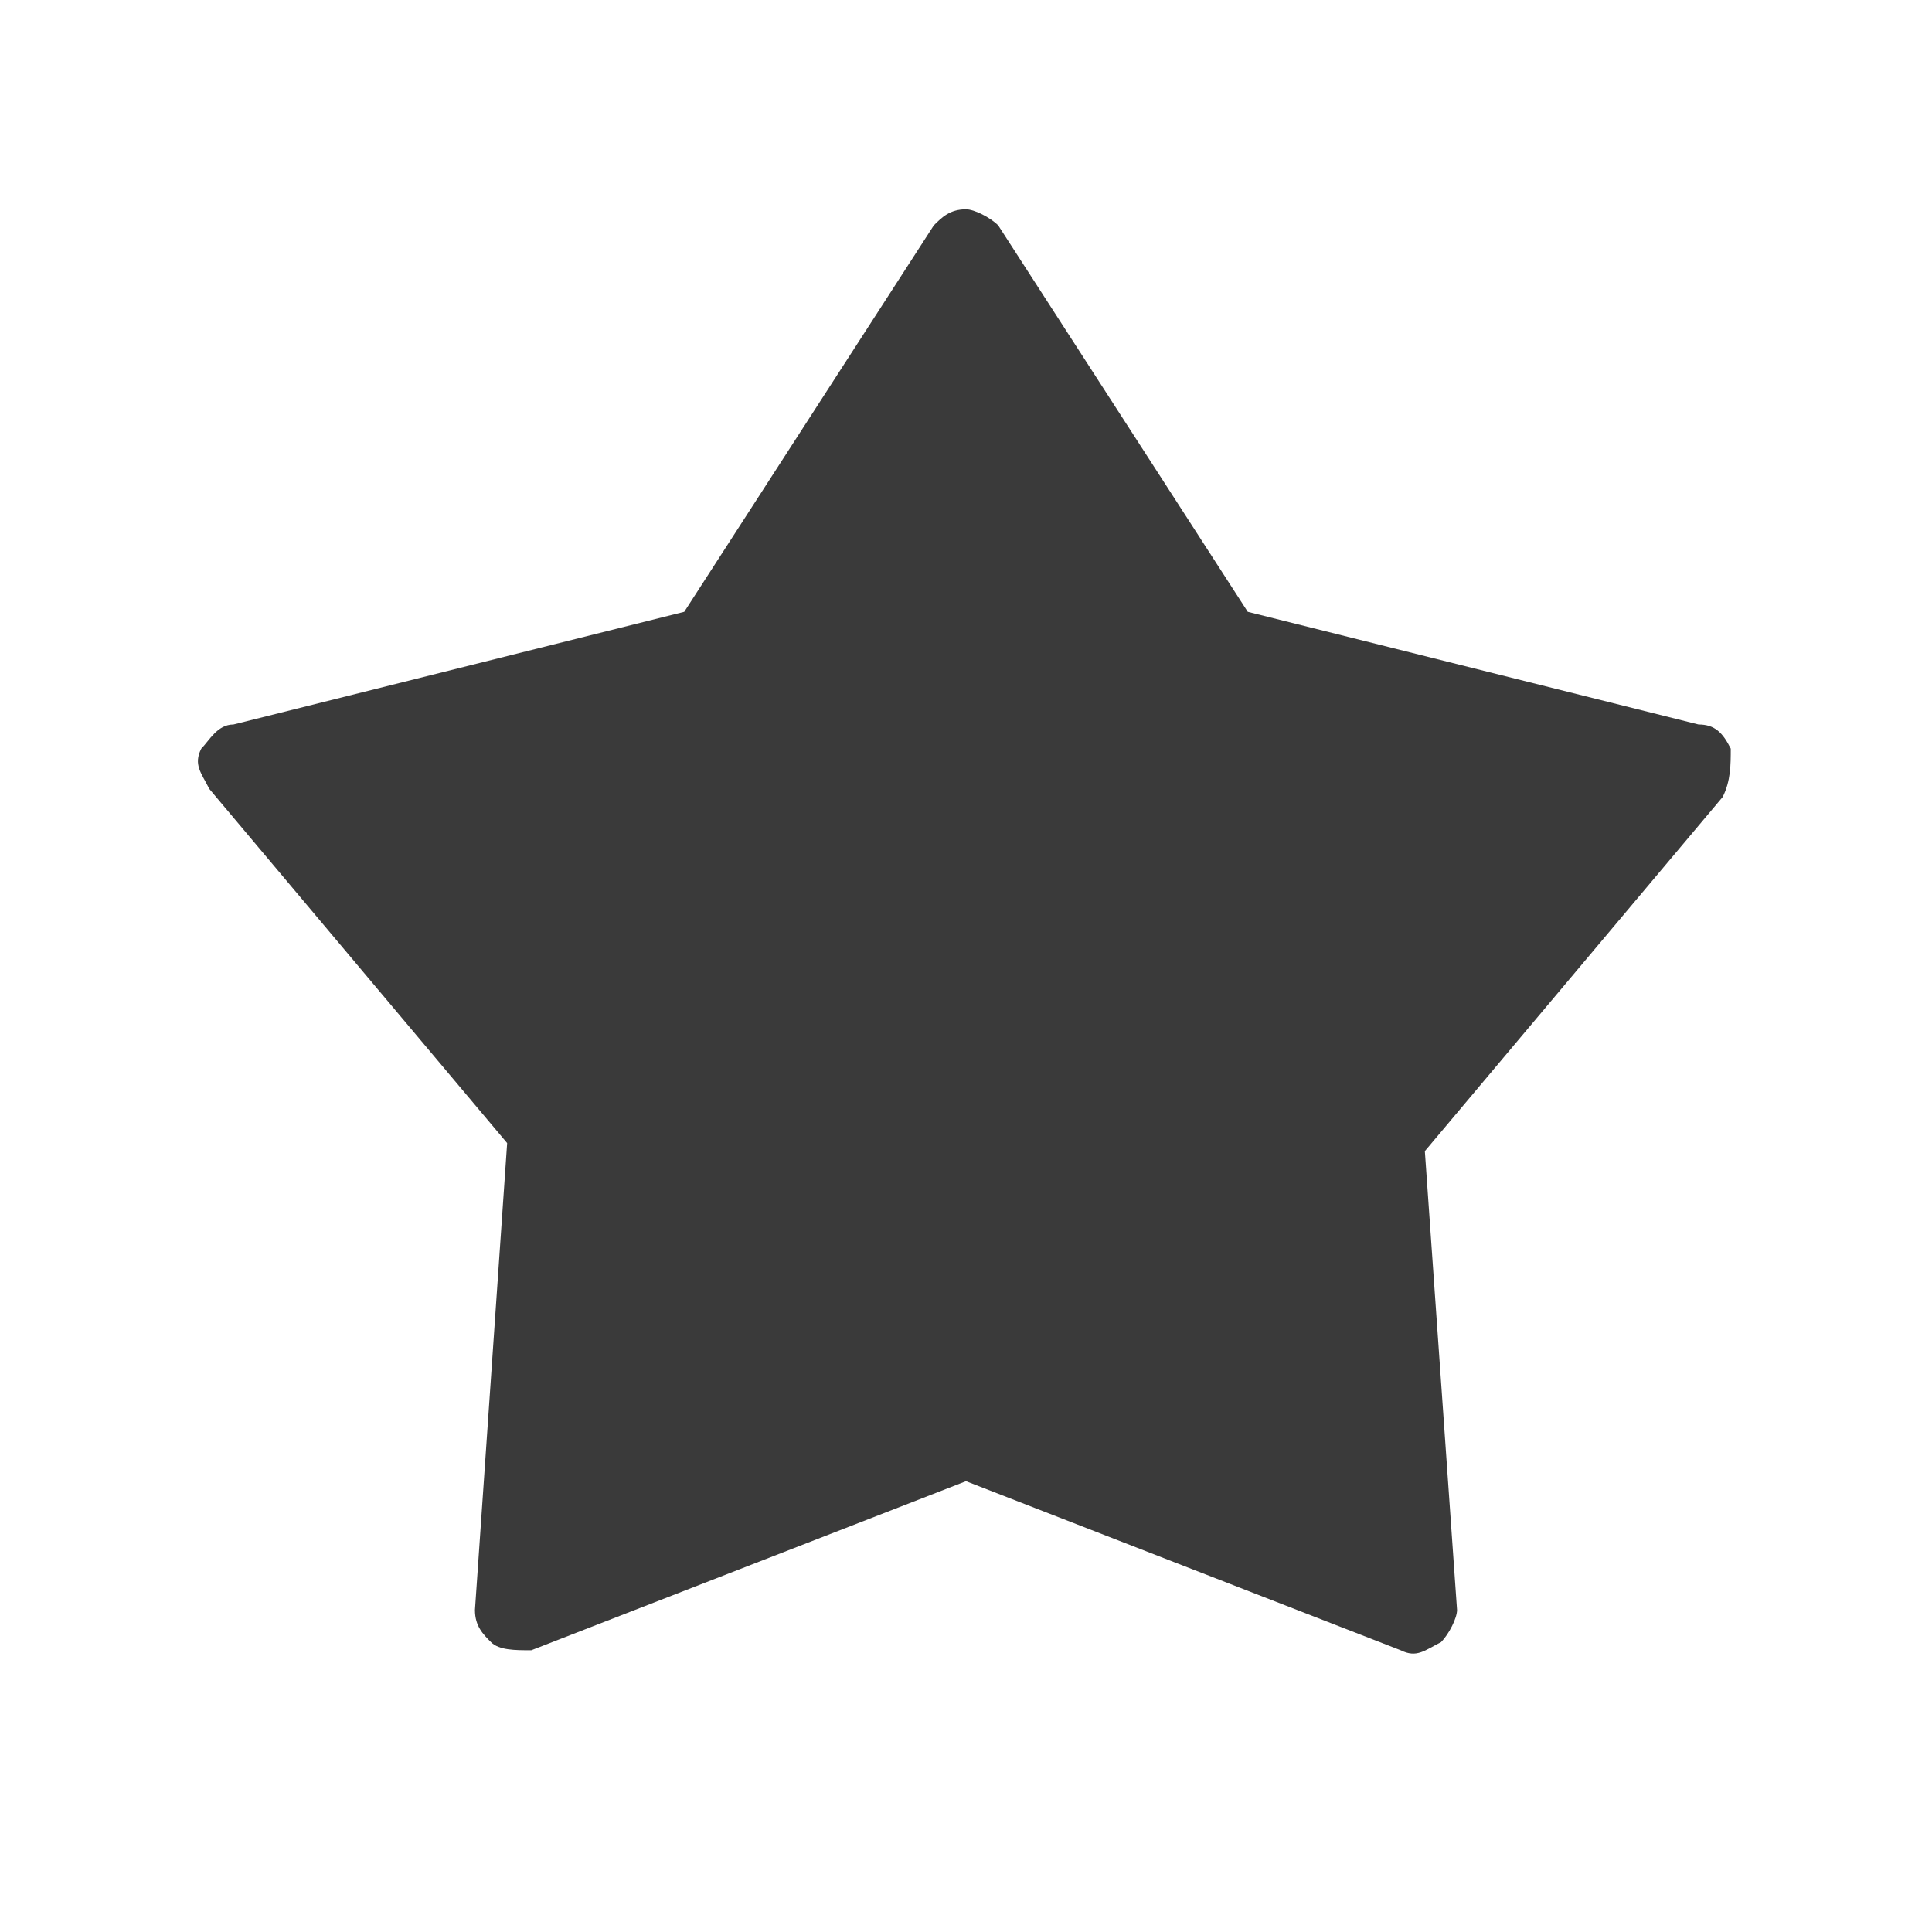 <svg width="24" height="24" viewBox="0 0 24 24" fill="none" xmlns="http://www.w3.org/2000/svg">
<path fill-rule="evenodd" clip-rule="evenodd" d="M21.5 9.3C21.4 9.1 21.3 9 21.1 9L15.5 7.6L12.4 2.8C12.3 2.7 12.1 2.6 12 2.6C11.8 2.6 11.7 2.7 11.6 2.8L8.5 7.6L2.9 9C2.7 9 2.6 9.2 2.5 9.3C2.4 9.5 2.5 9.6 2.6 9.8L6.3 14.2L5.9 20C5.9 20.2 6 20.3 6.1 20.4C6.2 20.5 6.4 20.5 6.6 20.5L12 18.4L17.4 20.5C17.6 20.6 17.7 20.5 17.9 20.4C18 20.3 18.1 20.1 18.1 20L17.7 14.3L21.4 9.9C21.5 9.7 21.5 9.5 21.5 9.3Z" fill="#3A3A3A"/>
</svg>

